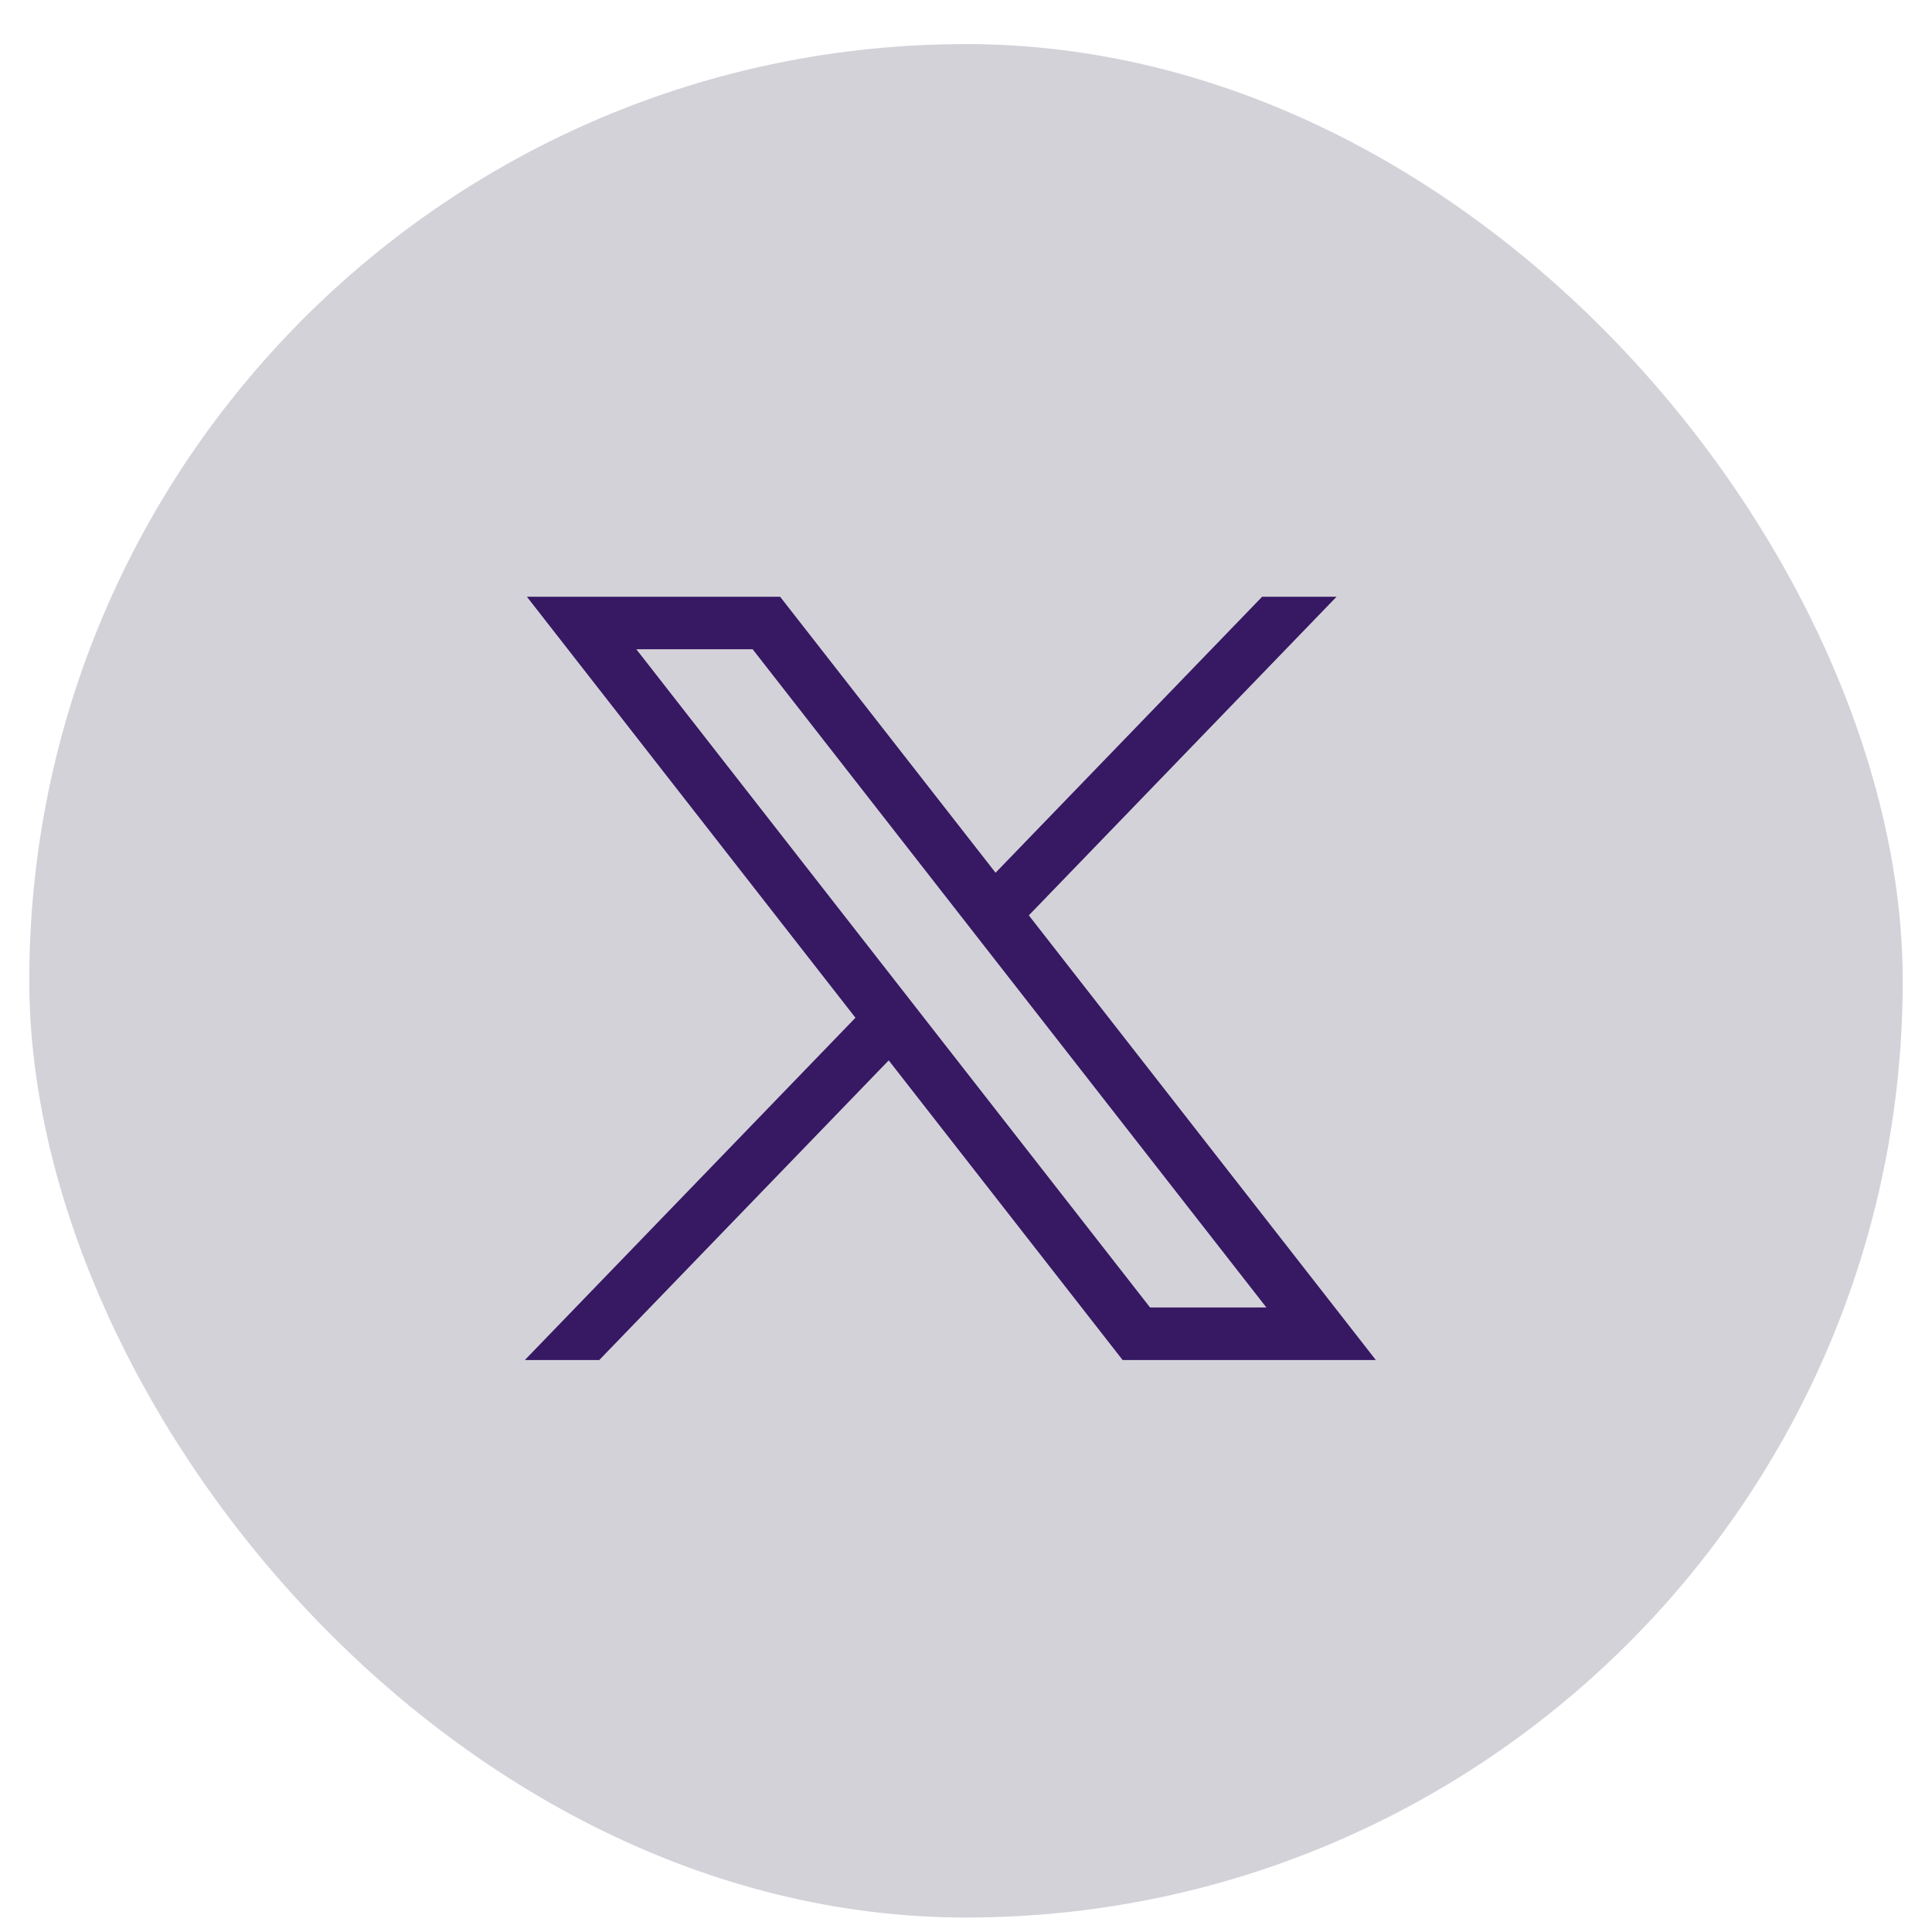 <svg width="33" height="33" viewBox="0 0 33 33" fill="none" xmlns="http://www.w3.org/2000/svg">
<rect x="0.5" y="0.753" width="32" height="32" rx="16" fill="#C7C5CE" fill-opacity="0.77"/>
<path d="M9 10.193L14.612 17.384L8.965 23.23H10.236L15.18 18.112L19.175 23.23H23.5L17.573 15.635L22.829 10.193H21.558L17.005 14.907L13.325 10.193H9ZM10.869 11.09H12.856L21.631 22.333H19.644L10.869 11.09Z" fill="#361863"/>
</svg>

